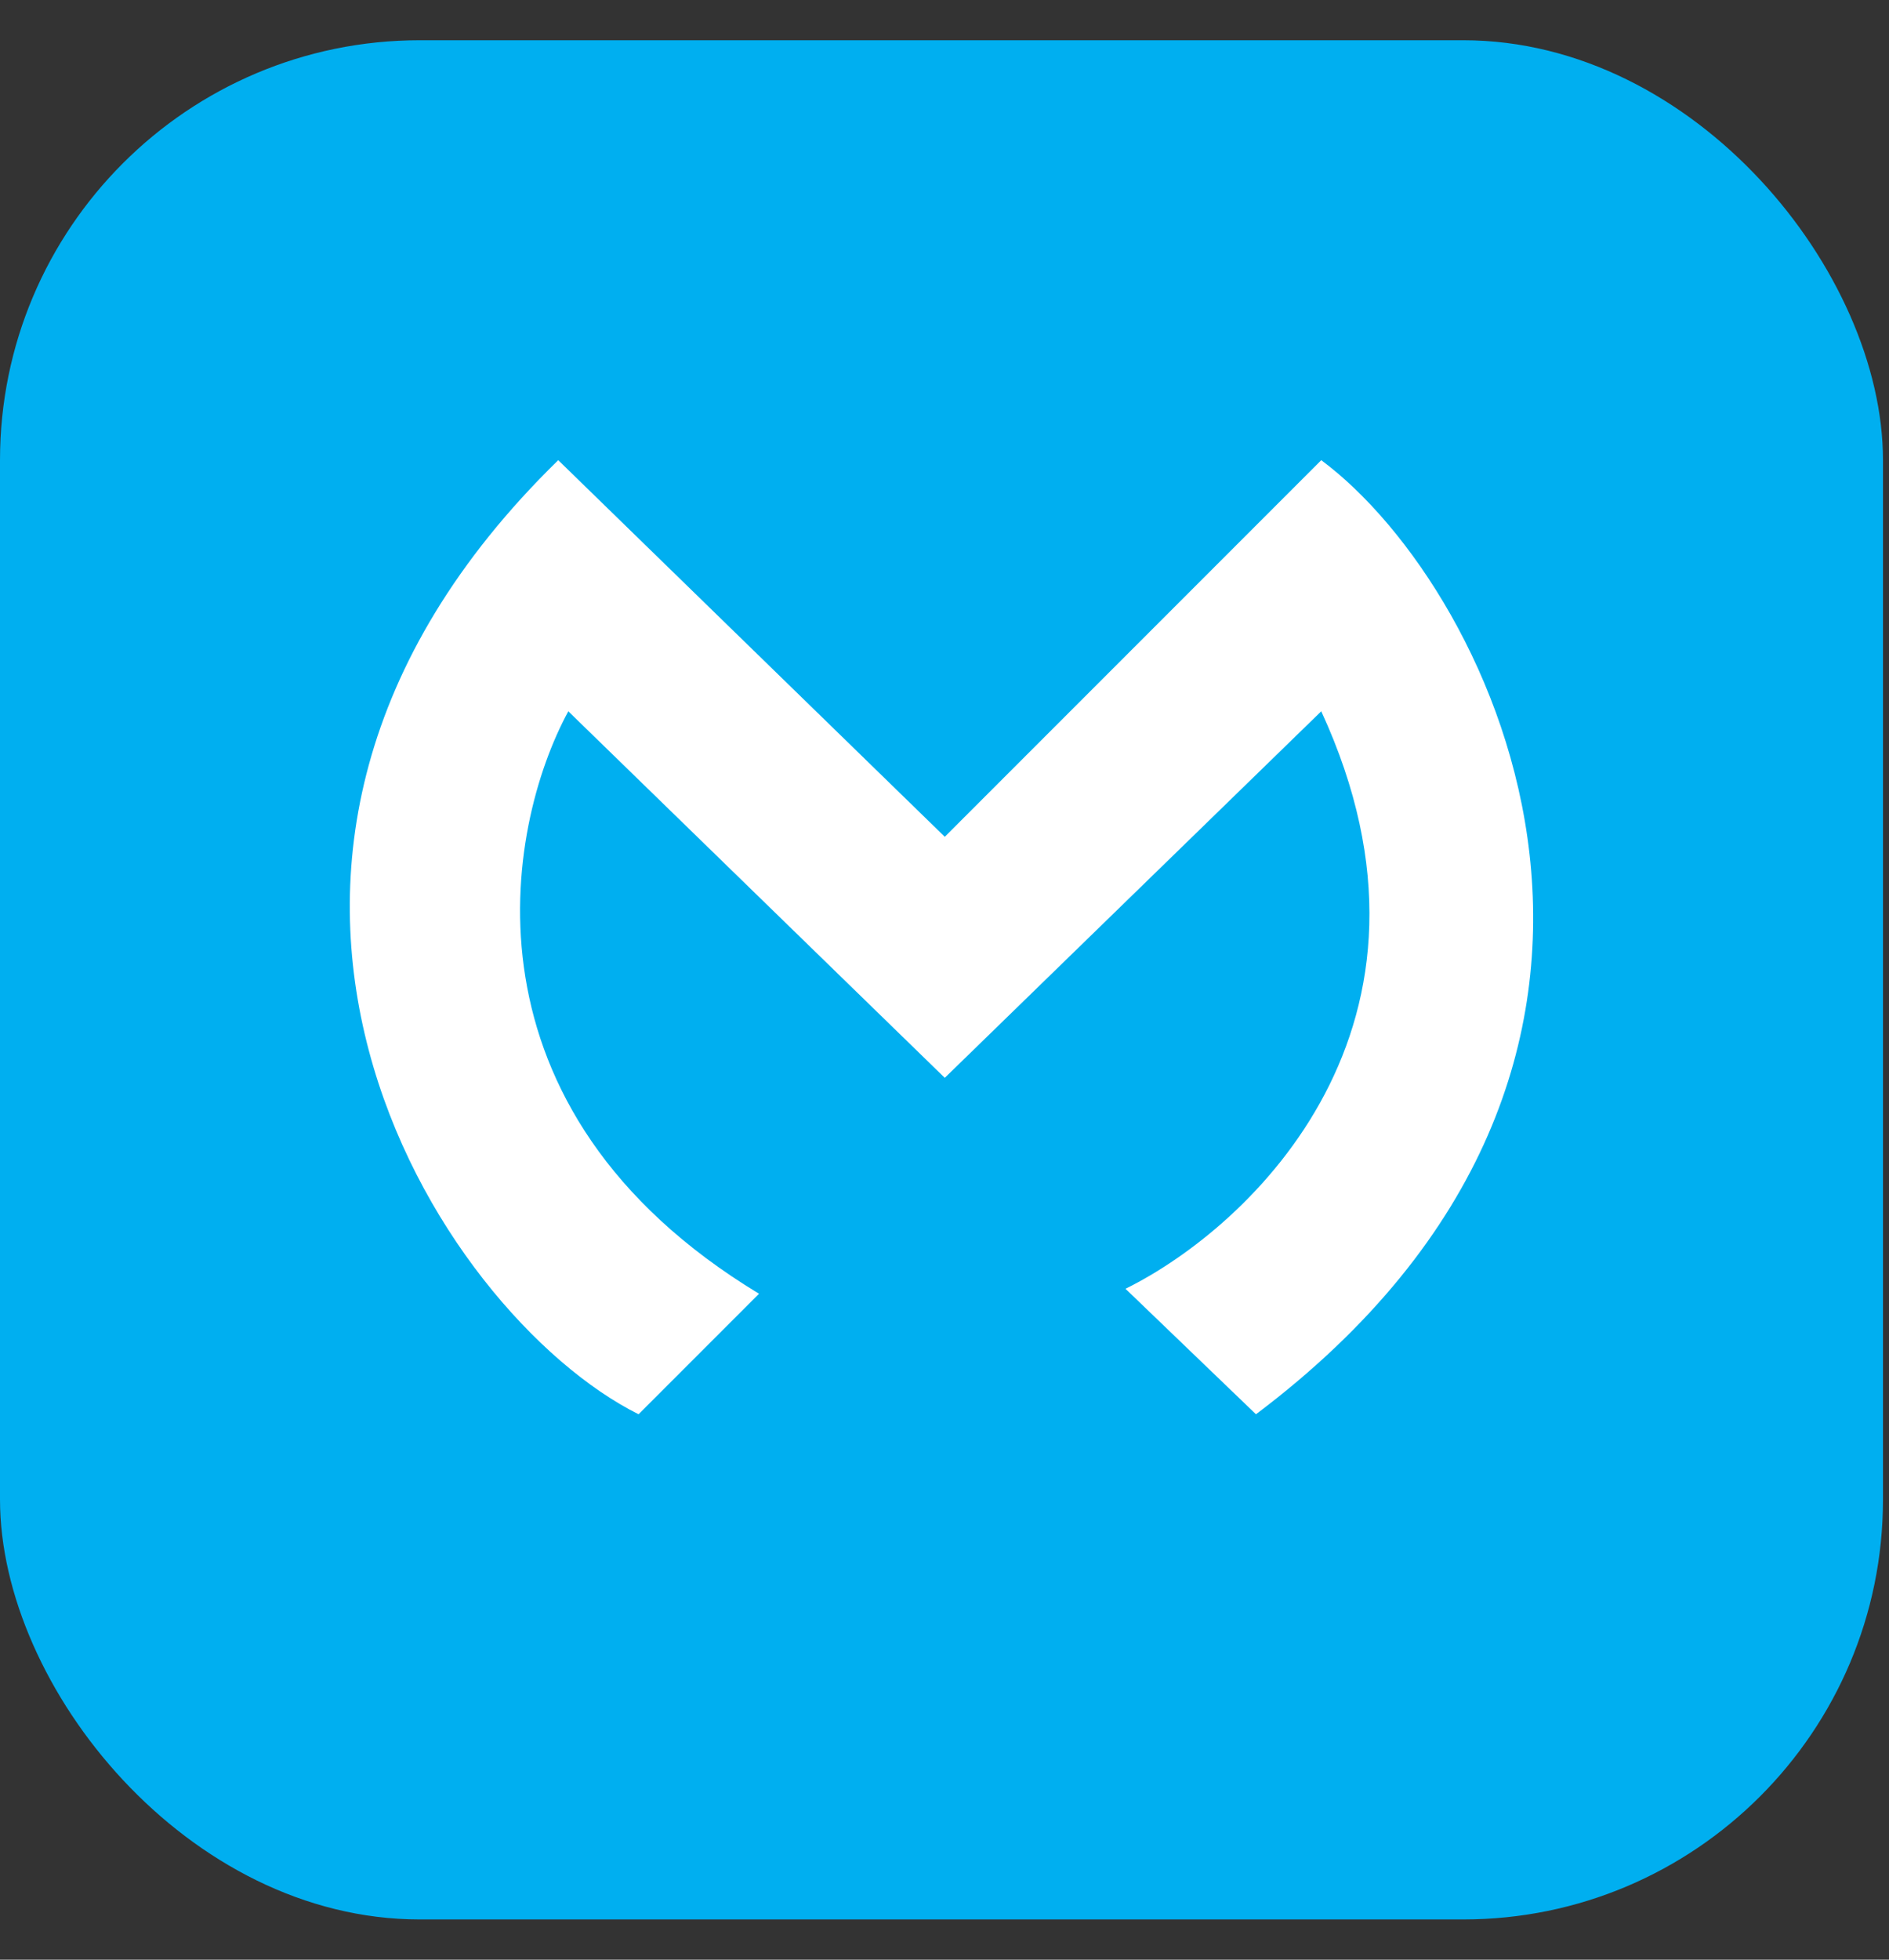 <svg width="27" height="28" viewBox="0 0 27 28" fill="none" xmlns="http://www.w3.org/2000/svg">
<rect x="0" y="0" width="27" height="28" fill="#333333" stroke="none"/>
<rect y="0.575" width="26.914" height="26.85" rx="6" fill="#00AFF0"/>
<path d="M9.127 20.207L10.849 18.485C6.487 15.845 7.214 11.837 8.123 10.163L13.504 15.4L18.885 10.163C20.951 14.64 17.881 17.529 16.087 18.414L17.952 20.207C24.625 15.185 21.396 8.441 18.885 6.575L13.504 11.956L7.979 6.575C2.096 12.315 6.257 18.772 9.127 20.207Z" fill="white"/>
</svg>
